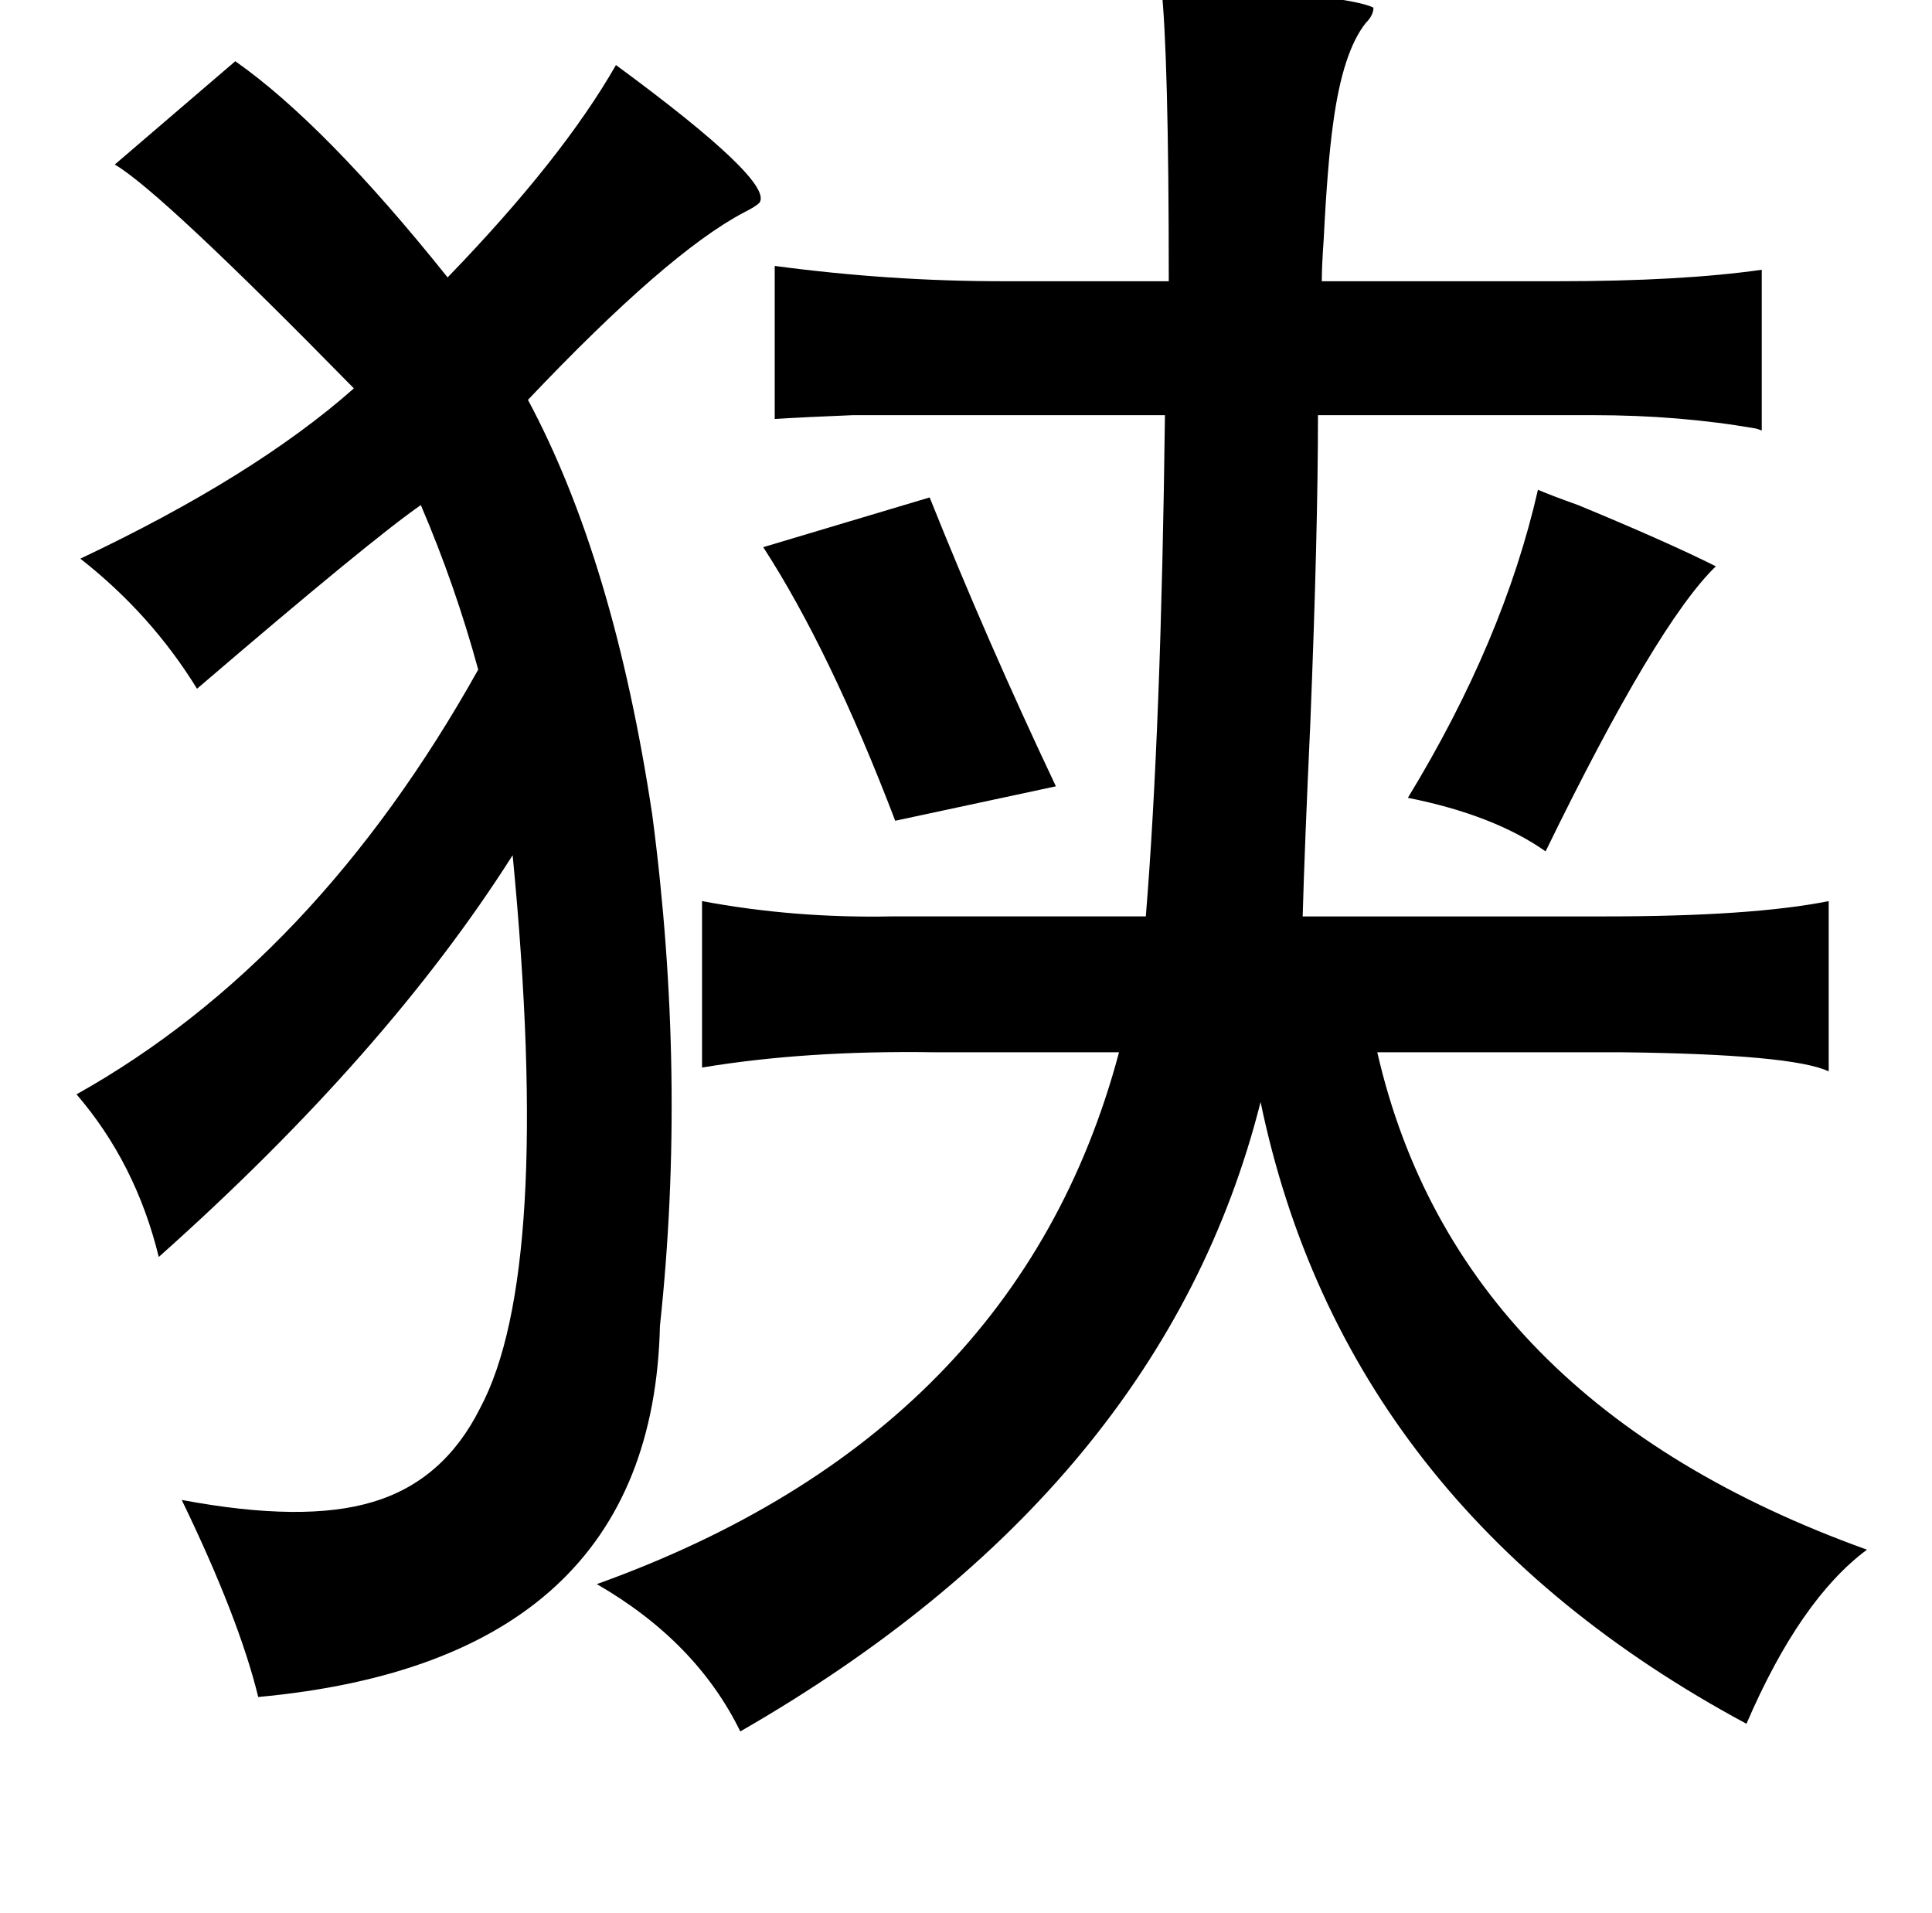 <?xml version="1.0" standalone="no"?>
<!DOCTYPE svg PUBLIC "-//W3C//DTD SVG 1.1//EN" "http://www.w3.org/Graphics/SVG/1.1/DTD/svg11.dtd" >
<svg xmlns="http://www.w3.org/2000/svg" xmlns:xlink="http://www.w3.org/1999/xlink" version="1.1" viewBox="-10 0 1010 1000">
   <path fill="currentColor"
d="M597 -8q97 5 111 12q0 4 -4 8q-12 15 -17 52q-3 21 -5 61q-1 14 -1 22h123q65 0 107 -6v84l-3 -1q-40 -7 -85 -7h-144q0 61 -4 161q-3 65 -4 101h158q77 0 117 -8v89q-19 -9 -109 -10h-127q42 183 256 260q-35 26 -63 91q-210 -113 -254 -325q-51 202 -272 329
q-23 -47 -75 -77q220 -79 273 -278h-97q-67 -1 -121 8v-87q48 9 99 8h133q8 -98 10 -262h-83h-80q-25 1 -41 2v-80q60 8 119 8h87q0 -119 -4 -155zM113 32q47 33 111 113q60 -62 88 -111q83 61 75 72q-2 2 -8 5q-40 21 -113 98q45 84 65 217q18 137 4 267q-4 175 -210 194
q-10 -41 -40 -103q64 12 100 1q37 -11 56 -49q38 -71 17 -289q-66 104 -185 210q-12 -49 -43 -85q125 -70 210 -222q-12 -44 -30 -86q-26 18 -117 96q-24 -39 -61 -68q91 -43 143 -89q-101 -103 -125 -117zM794 256q7 3 21 8q46 19 72 32q-31 30 -89 149q-27 -19 -72 -28
q50 -82 68 -161zM476 260q30 75 66 151l-84 18q-34 -89 -69 -143z" />
</svg>
